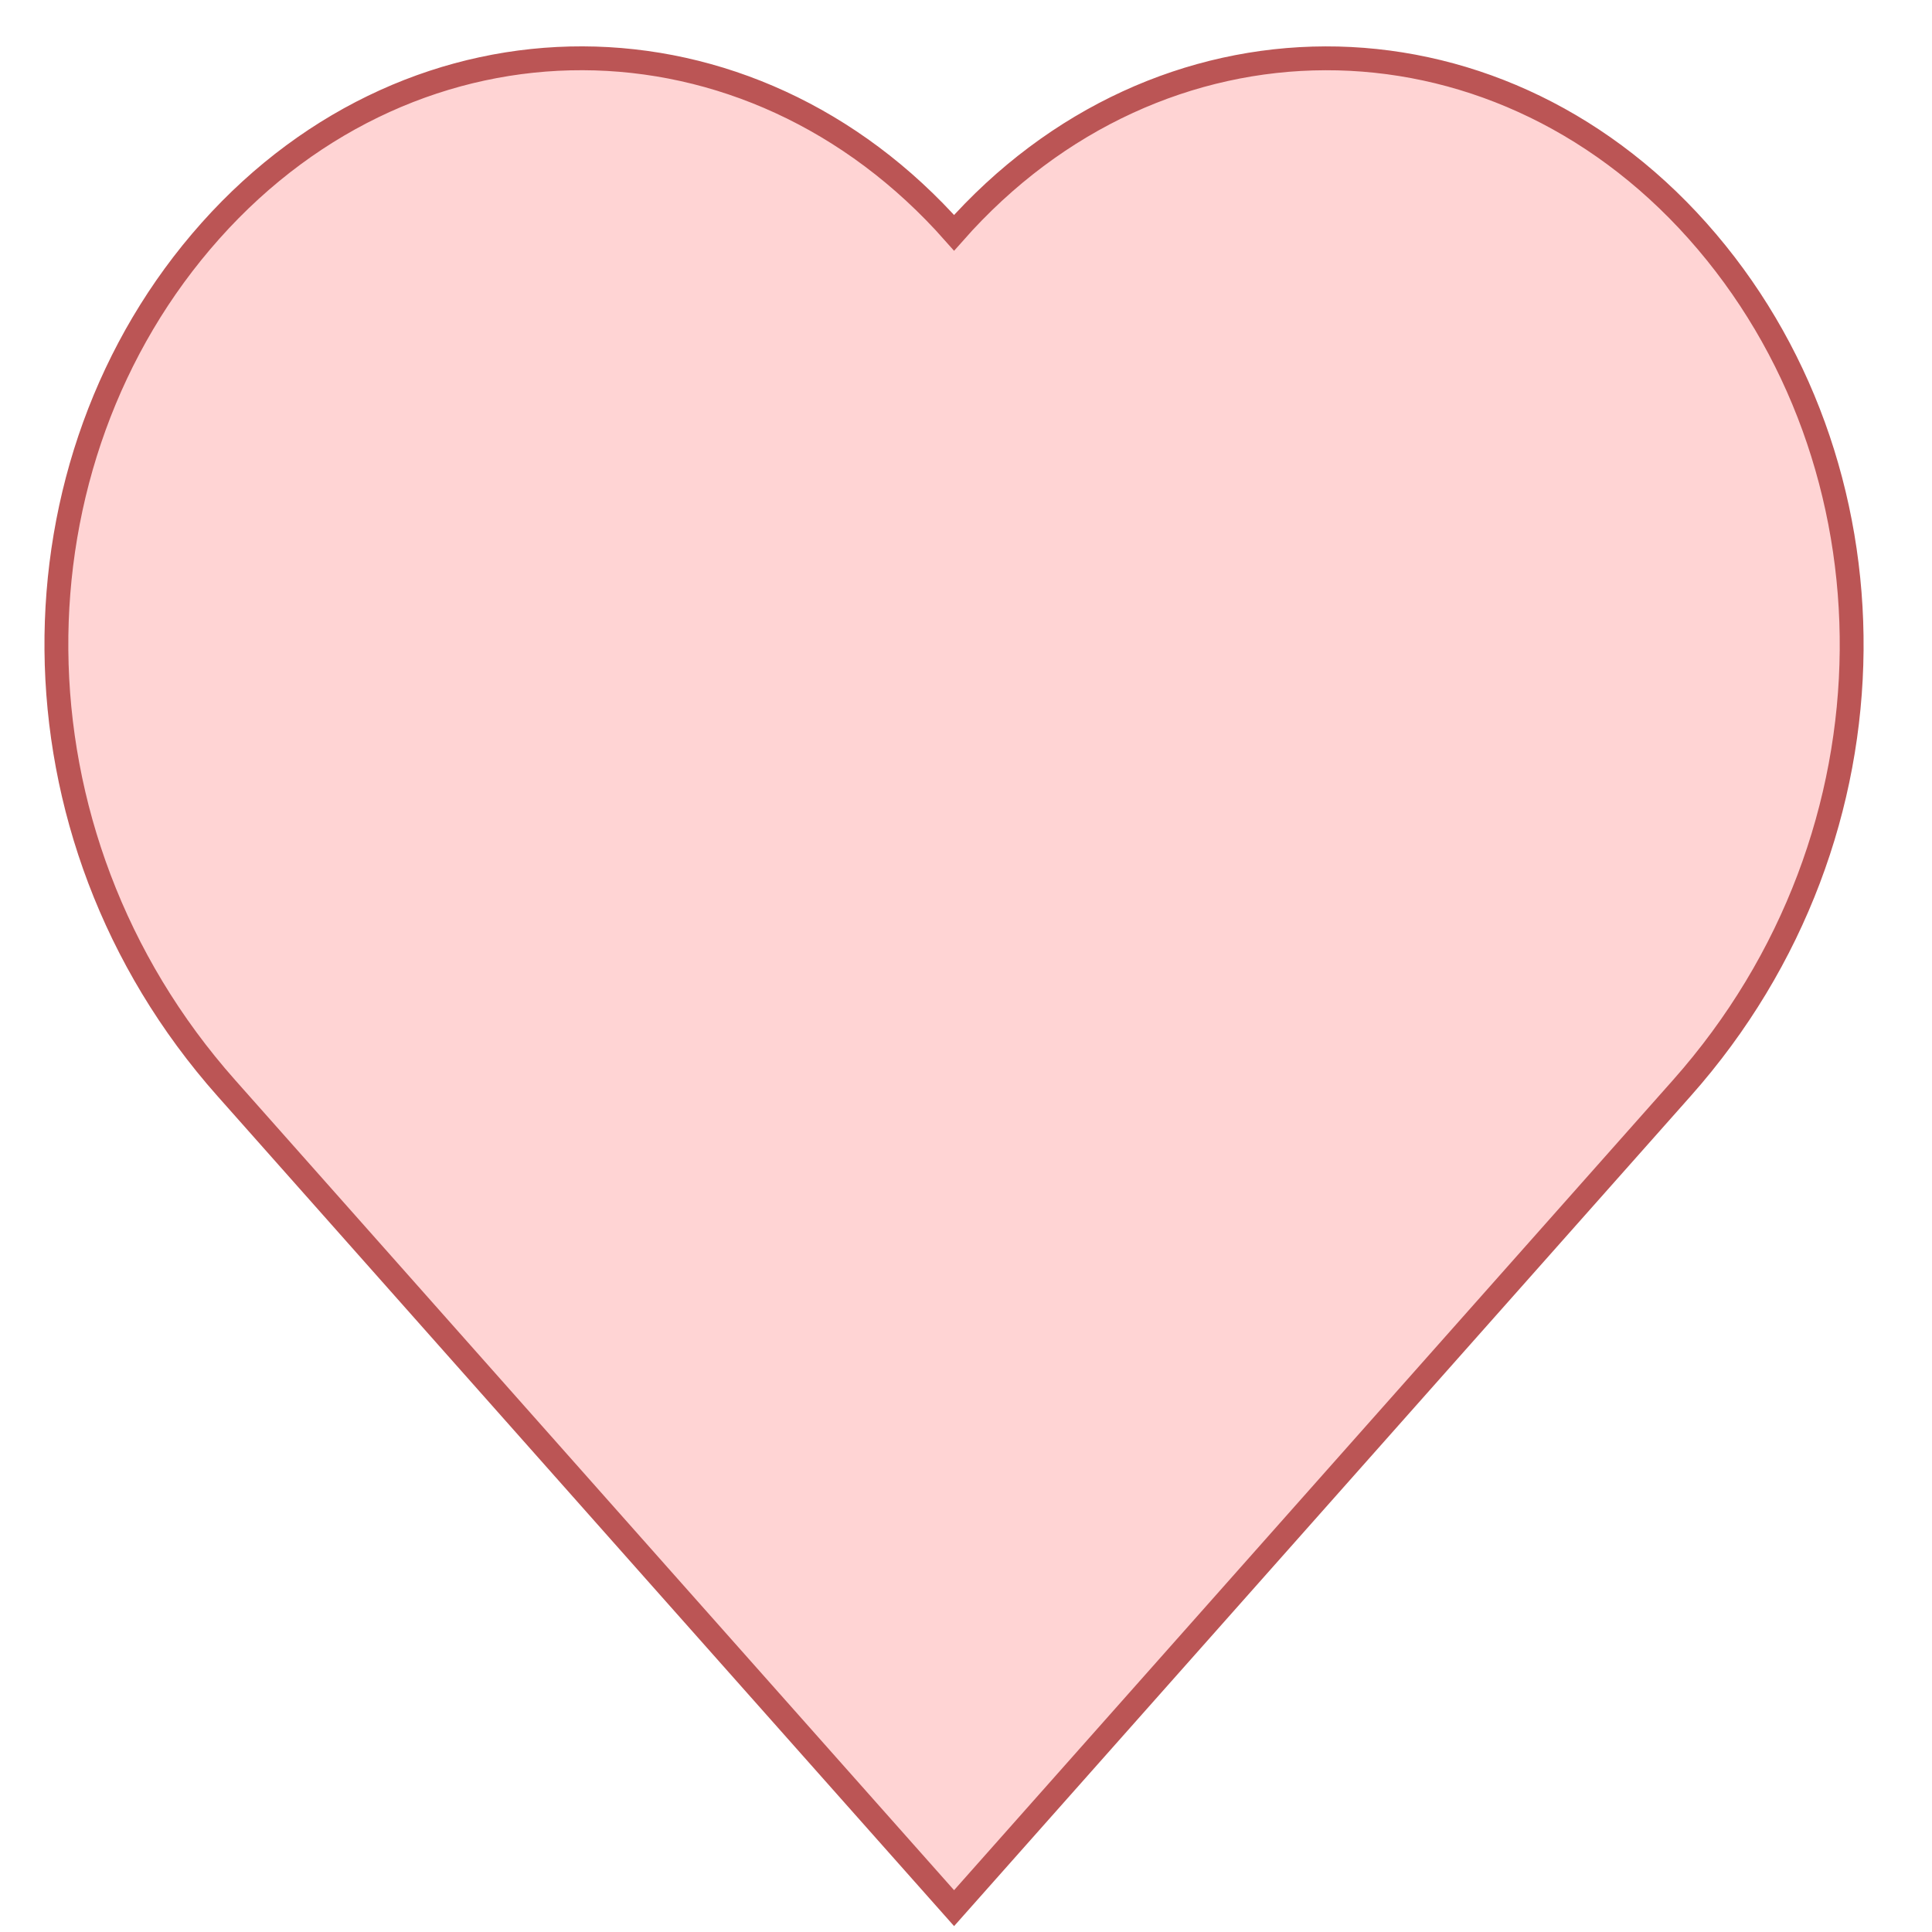 <?xml version="1.0" encoding="UTF-8"?>
<svg xmlns="http://www.w3.org/2000/svg" xmlns:xlink="http://www.w3.org/1999/xlink" version="1.1" width="81px" height="81px"><defs/><g>
<path d="M 40 80 C 42.96 76.66 59.91 57.56 70.51 45.62 C 80 34.93 79.79 19.35 71.17 9.68 C 62.54 0 48.58 0.04 40 9.76 C 31.41 0.04 17.46 0 8.83 9.67 C 0.2 19.34 0 34.93 9.49 45.62 C 20.08 57.56 37.03 76.66 40 80 Z" 
fill="#faa" fill-opacity="0.5" stroke="#b55"/></g></svg>